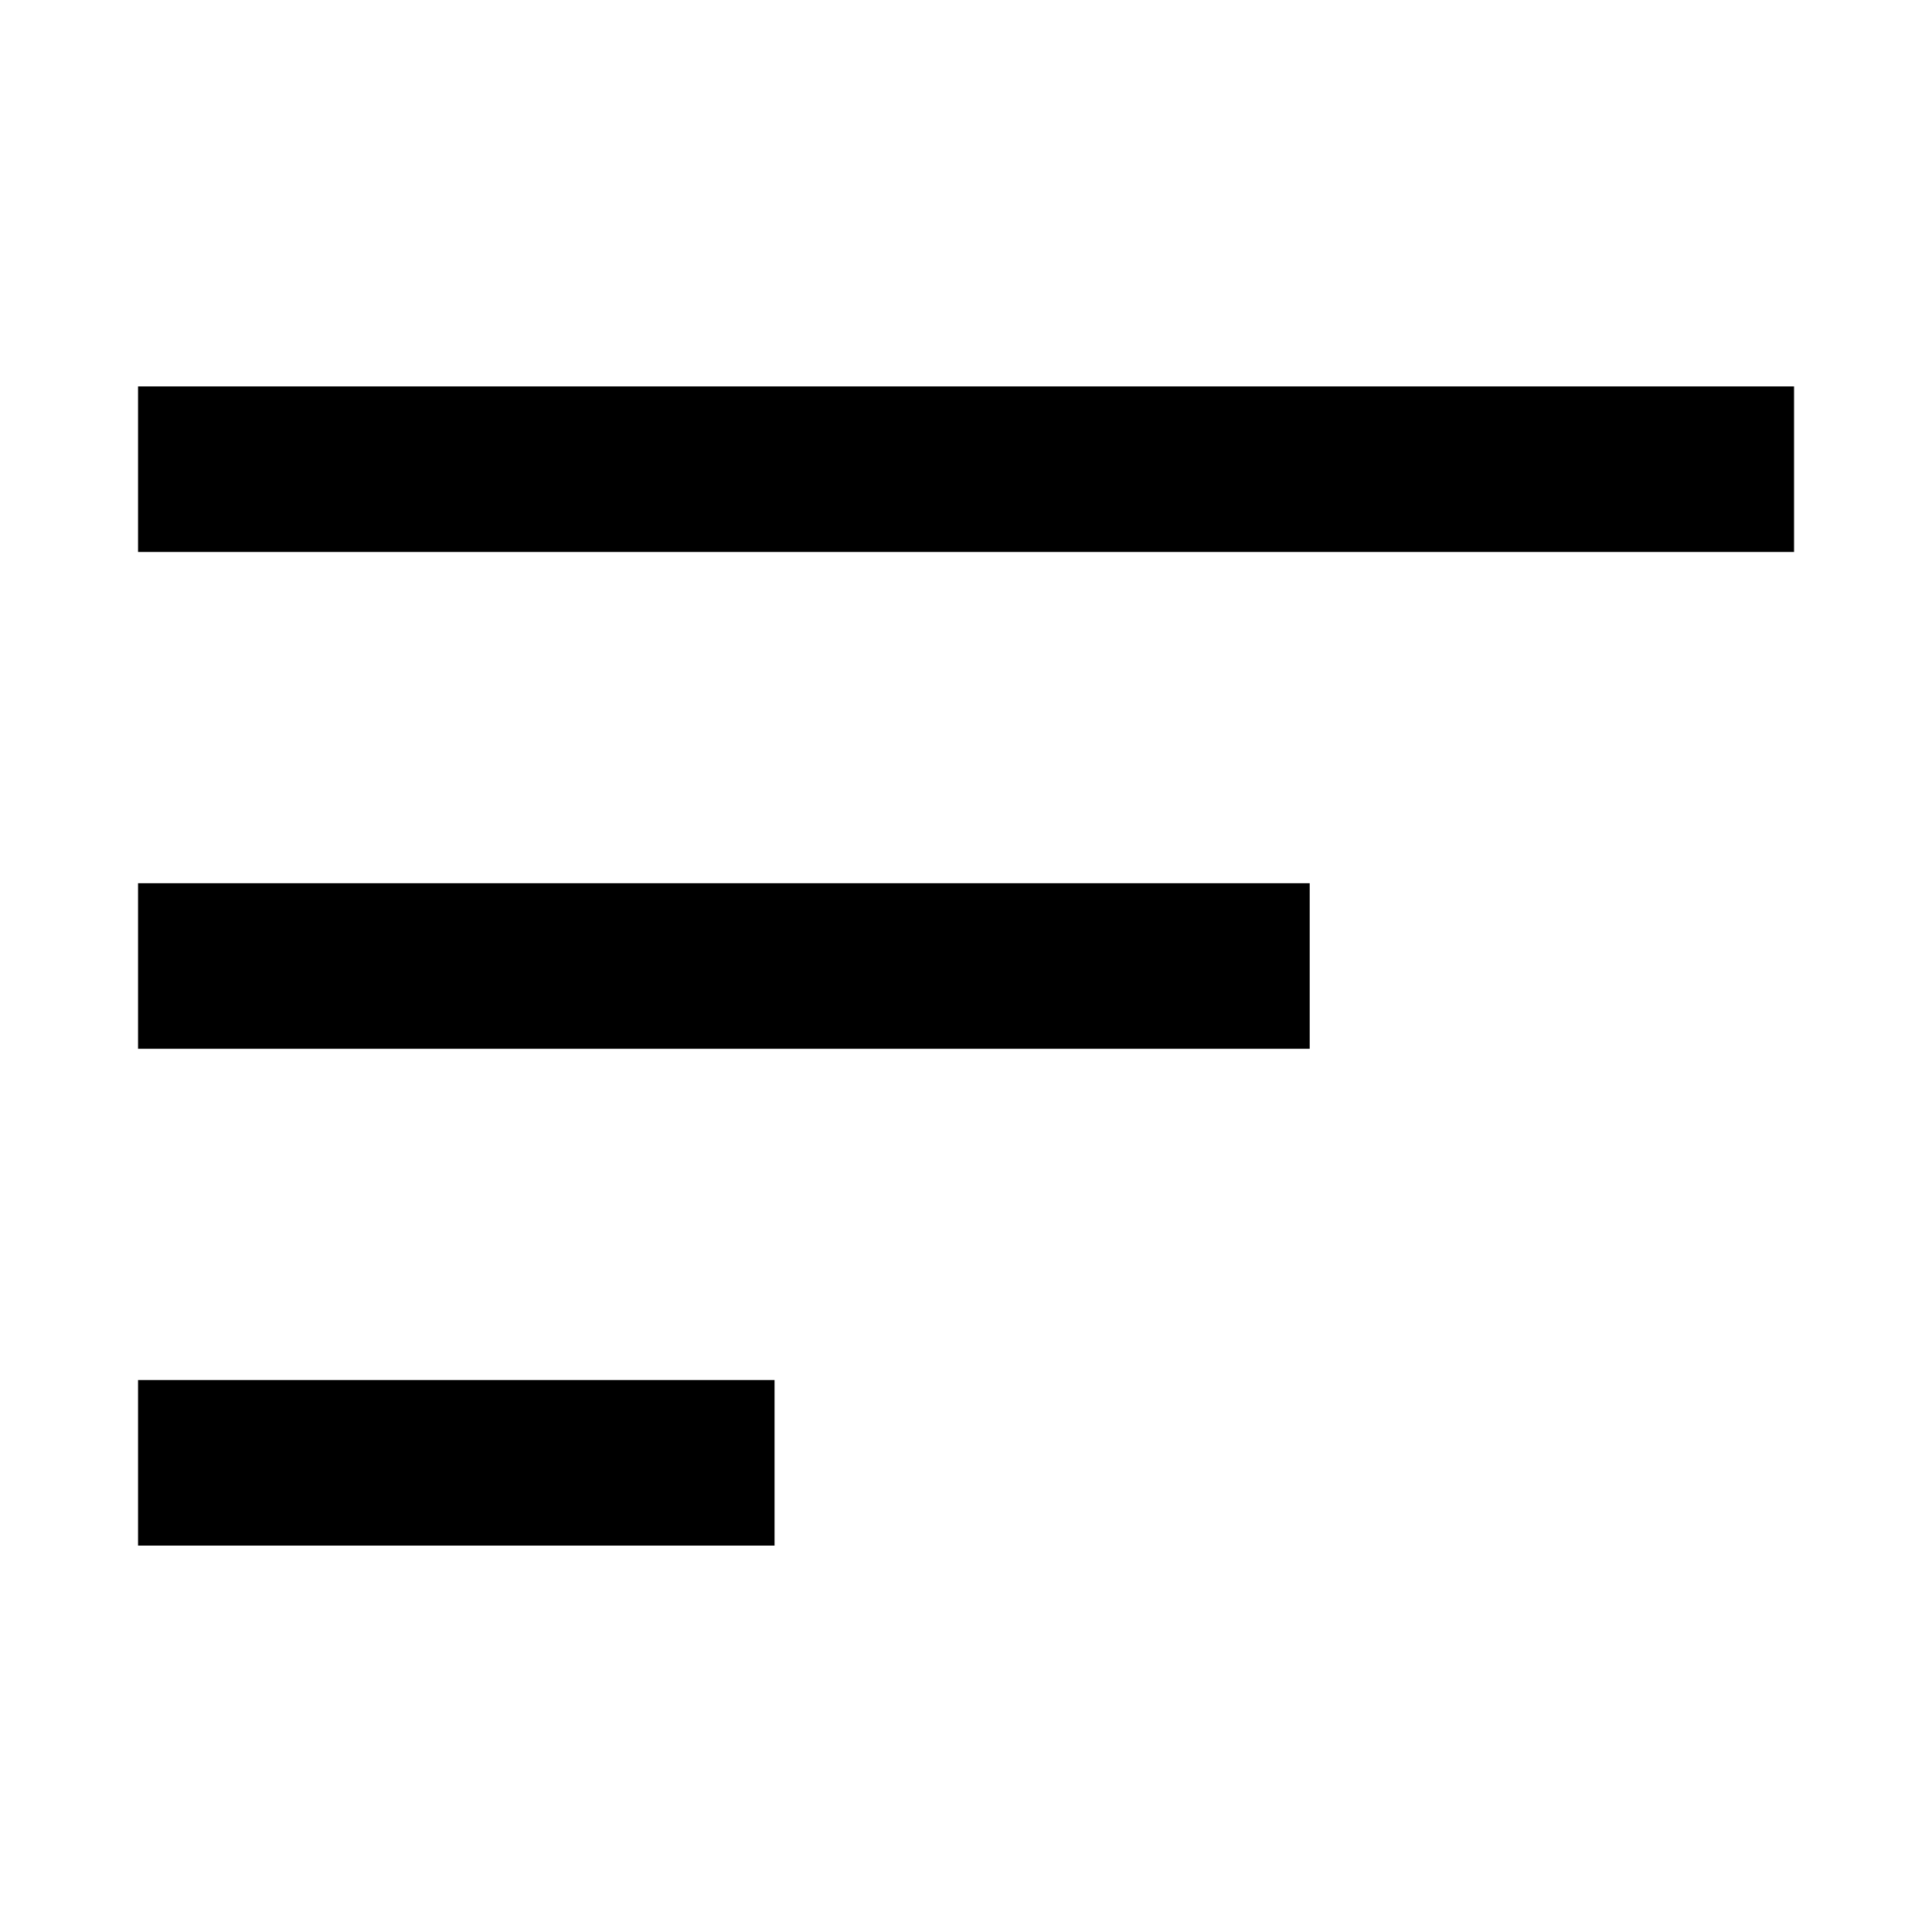 <?xml version="1.0" encoding="utf-8"?>
<svg xmlns="http://www.w3.org/2000/svg" xmlns:xlink="http://www.w3.org/1999/xlink" x="0px" y="0px"
	 viewBox="0 0 20 20" style="enable-background:new 0 0 20 20;" xml:space="preserve">
<path d="M6.919,14.286H1.429V16h6.589v-1.714H6.919z"/>
<path d="M11.535,9.143H1.429v1.714h12.129V9.143H11.535z"/>
<path d="M15.715,4H1.429v1.714h17.143V4H15.715z"/>
</svg>
